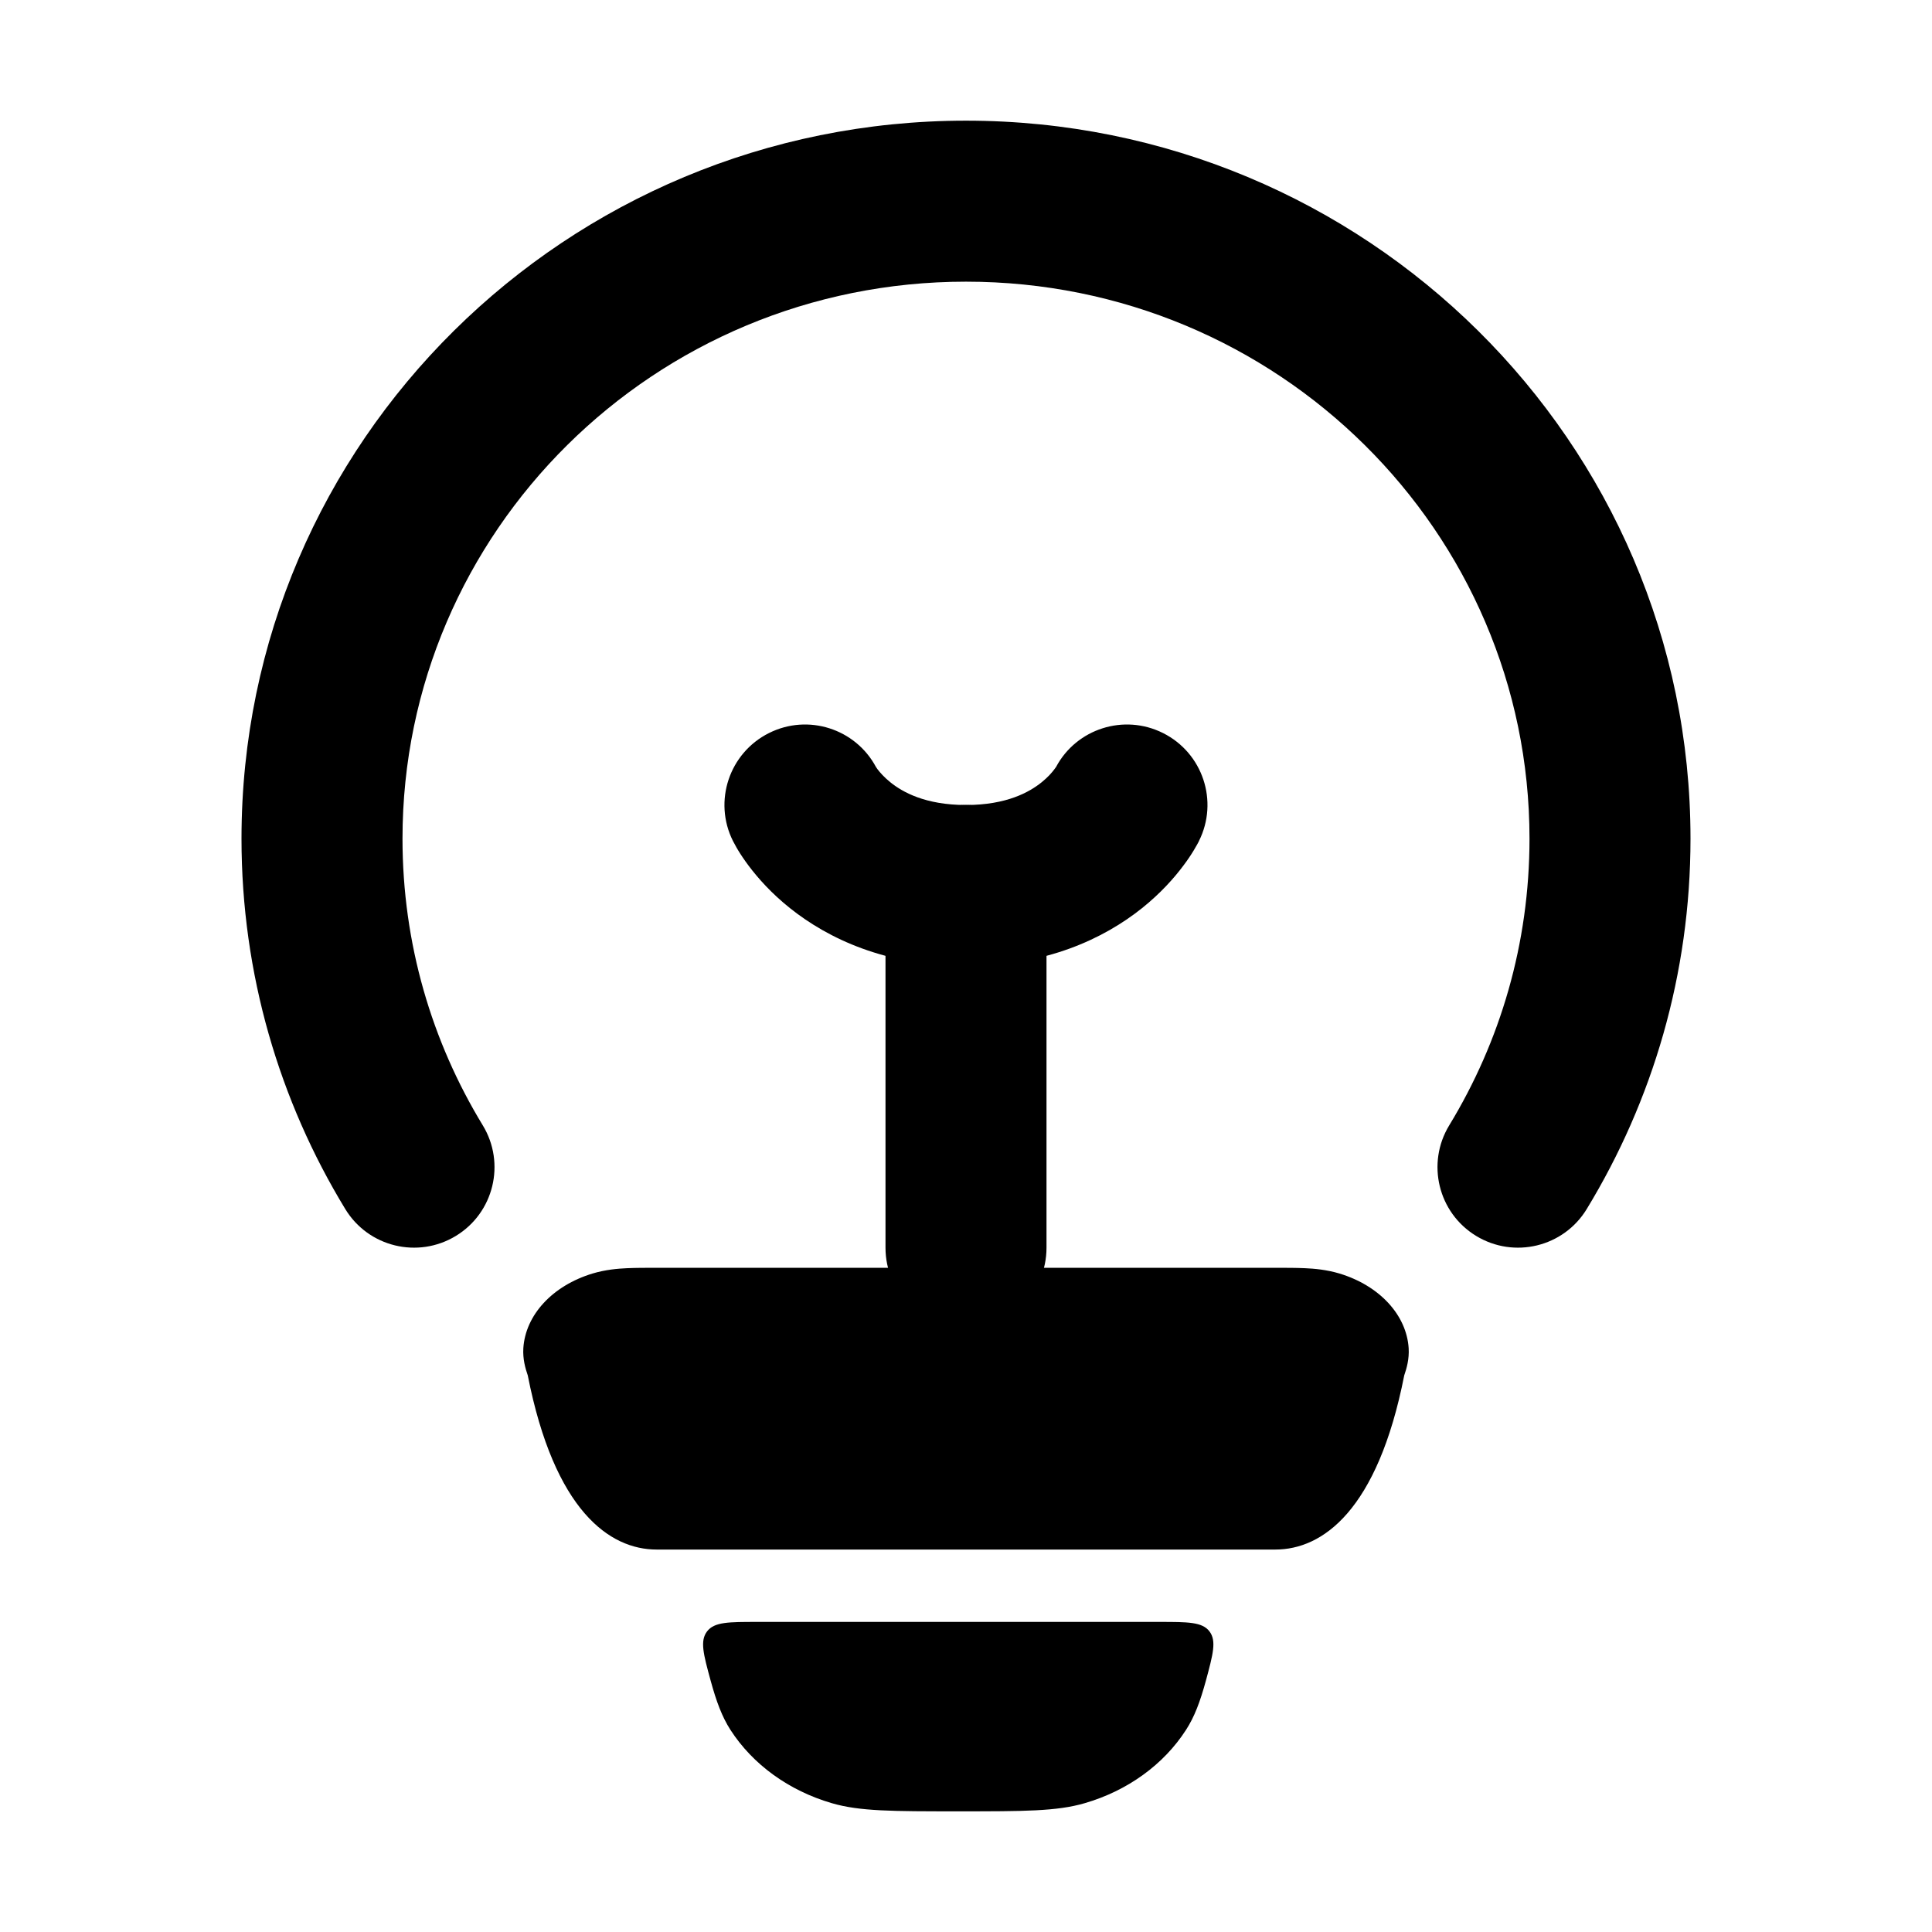 <svg width="24" height="24" viewBox="0 0 24 24" xmlns="http://www.w3.org/2000/svg">
    <path fill-rule="evenodd" clip-rule="evenodd" d="M13.119 9.527C13.373 9.052 13.962 8.863 14.447 9.106C14.941 9.353 15.141 9.953 14.894 10.447L14.89 10.456C14.894 10.447 14.894 10.448 14.894 10.448L14.893 10.449L14.892 10.452L14.89 10.456L14.884 10.467C14.88 10.475 14.875 10.483 14.87 10.493C14.859 10.512 14.846 10.536 14.83 10.562C14.798 10.615 14.755 10.681 14.698 10.756C14.586 10.906 14.419 11.095 14.187 11.281C13.71 11.662 12.993 12 12 12C11.007 12 10.29 11.662 9.813 11.281C9.58 11.095 9.414 10.906 9.301 10.756C9.245 10.681 9.201 10.615 9.169 10.562C9.153 10.536 9.14 10.512 9.13 10.493C9.124 10.483 9.12 10.475 9.116 10.467L9.11 10.456L9.108 10.452L9.106 10.449L9.106 10.448L9.105 10.447C8.858 9.953 9.059 9.353 9.553 9.106C10.038 8.863 10.626 9.052 10.881 9.527C10.884 9.532 10.891 9.542 10.901 9.556C10.93 9.594 10.982 9.655 11.062 9.719C11.21 9.838 11.493 10 12 10C12.507 10 12.79 9.838 12.938 9.719C13.018 9.655 13.07 9.594 13.098 9.556C13.109 9.542 13.116 9.532 13.119 9.527Z"/>
    <path fill-rule="evenodd" clip-rule="evenodd" d="M12 10C12.552 10 13 10.448 13 11V15.5C13 16.052 12.552 16.5 12 16.5C11.448 16.5 11 16.052 11 15.5V11C11 10.448 11.448 10 12 10Z"/>
    <path fill-rule="evenodd" clip-rule="evenodd" d="M12 3.499C8.124 3.499 5 6.606 5 10.418C5 11.722 5.364 12.939 5.997 13.979C6.284 14.451 6.135 15.066 5.663 15.353C5.191 15.64 4.576 15.491 4.289 15.019C3.471 13.675 3 12.1 3 10.418C3 5.483 7.039 1.499 12 1.499C16.961 1.499 21 5.483 21 10.418C21 12.1 20.529 13.675 19.711 15.019C19.424 15.491 18.809 15.64 18.337 15.353C17.865 15.066 17.716 14.451 18.003 13.979C18.636 12.939 19 11.722 19 10.418C19 6.606 15.876 3.499 12 3.499Z"/>
    <path d="M15.843 15.749C15.974 15.749 16.102 15.749 16.21 15.754C16.325 15.759 16.479 15.772 16.639 15.82C17.137 15.971 17.473 16.335 17.499 16.749C17.507 16.882 17.474 16.999 17.444 17.085C17.113 18.767 16.428 19.249 15.843 19.249H8.157C7.572 19.249 6.887 18.767 6.556 17.085C6.526 16.999 6.493 16.882 6.501 16.749C6.527 16.335 6.863 15.971 7.361 15.82C7.521 15.772 7.675 15.759 7.789 15.754C7.898 15.749 8.026 15.749 8.157 15.749H15.843Z"/>
    <path d="M10.334 22.4C10.679 22.501 11.088 22.501 11.904 22.501C12.72 22.501 13.128 22.501 13.474 22.4C14.008 22.245 14.457 21.919 14.734 21.488C14.838 21.327 14.908 21.141 14.98 20.878C15.069 20.548 15.114 20.383 15.024 20.265C14.934 20.148 14.757 20.148 14.403 20.148H9.405C9.051 20.148 8.874 20.148 8.784 20.265C8.693 20.383 8.738 20.548 8.828 20.878C8.9 21.141 8.97 21.327 9.073 21.488C9.351 21.919 9.8 22.245 10.334 22.4Z"/>
</svg>
